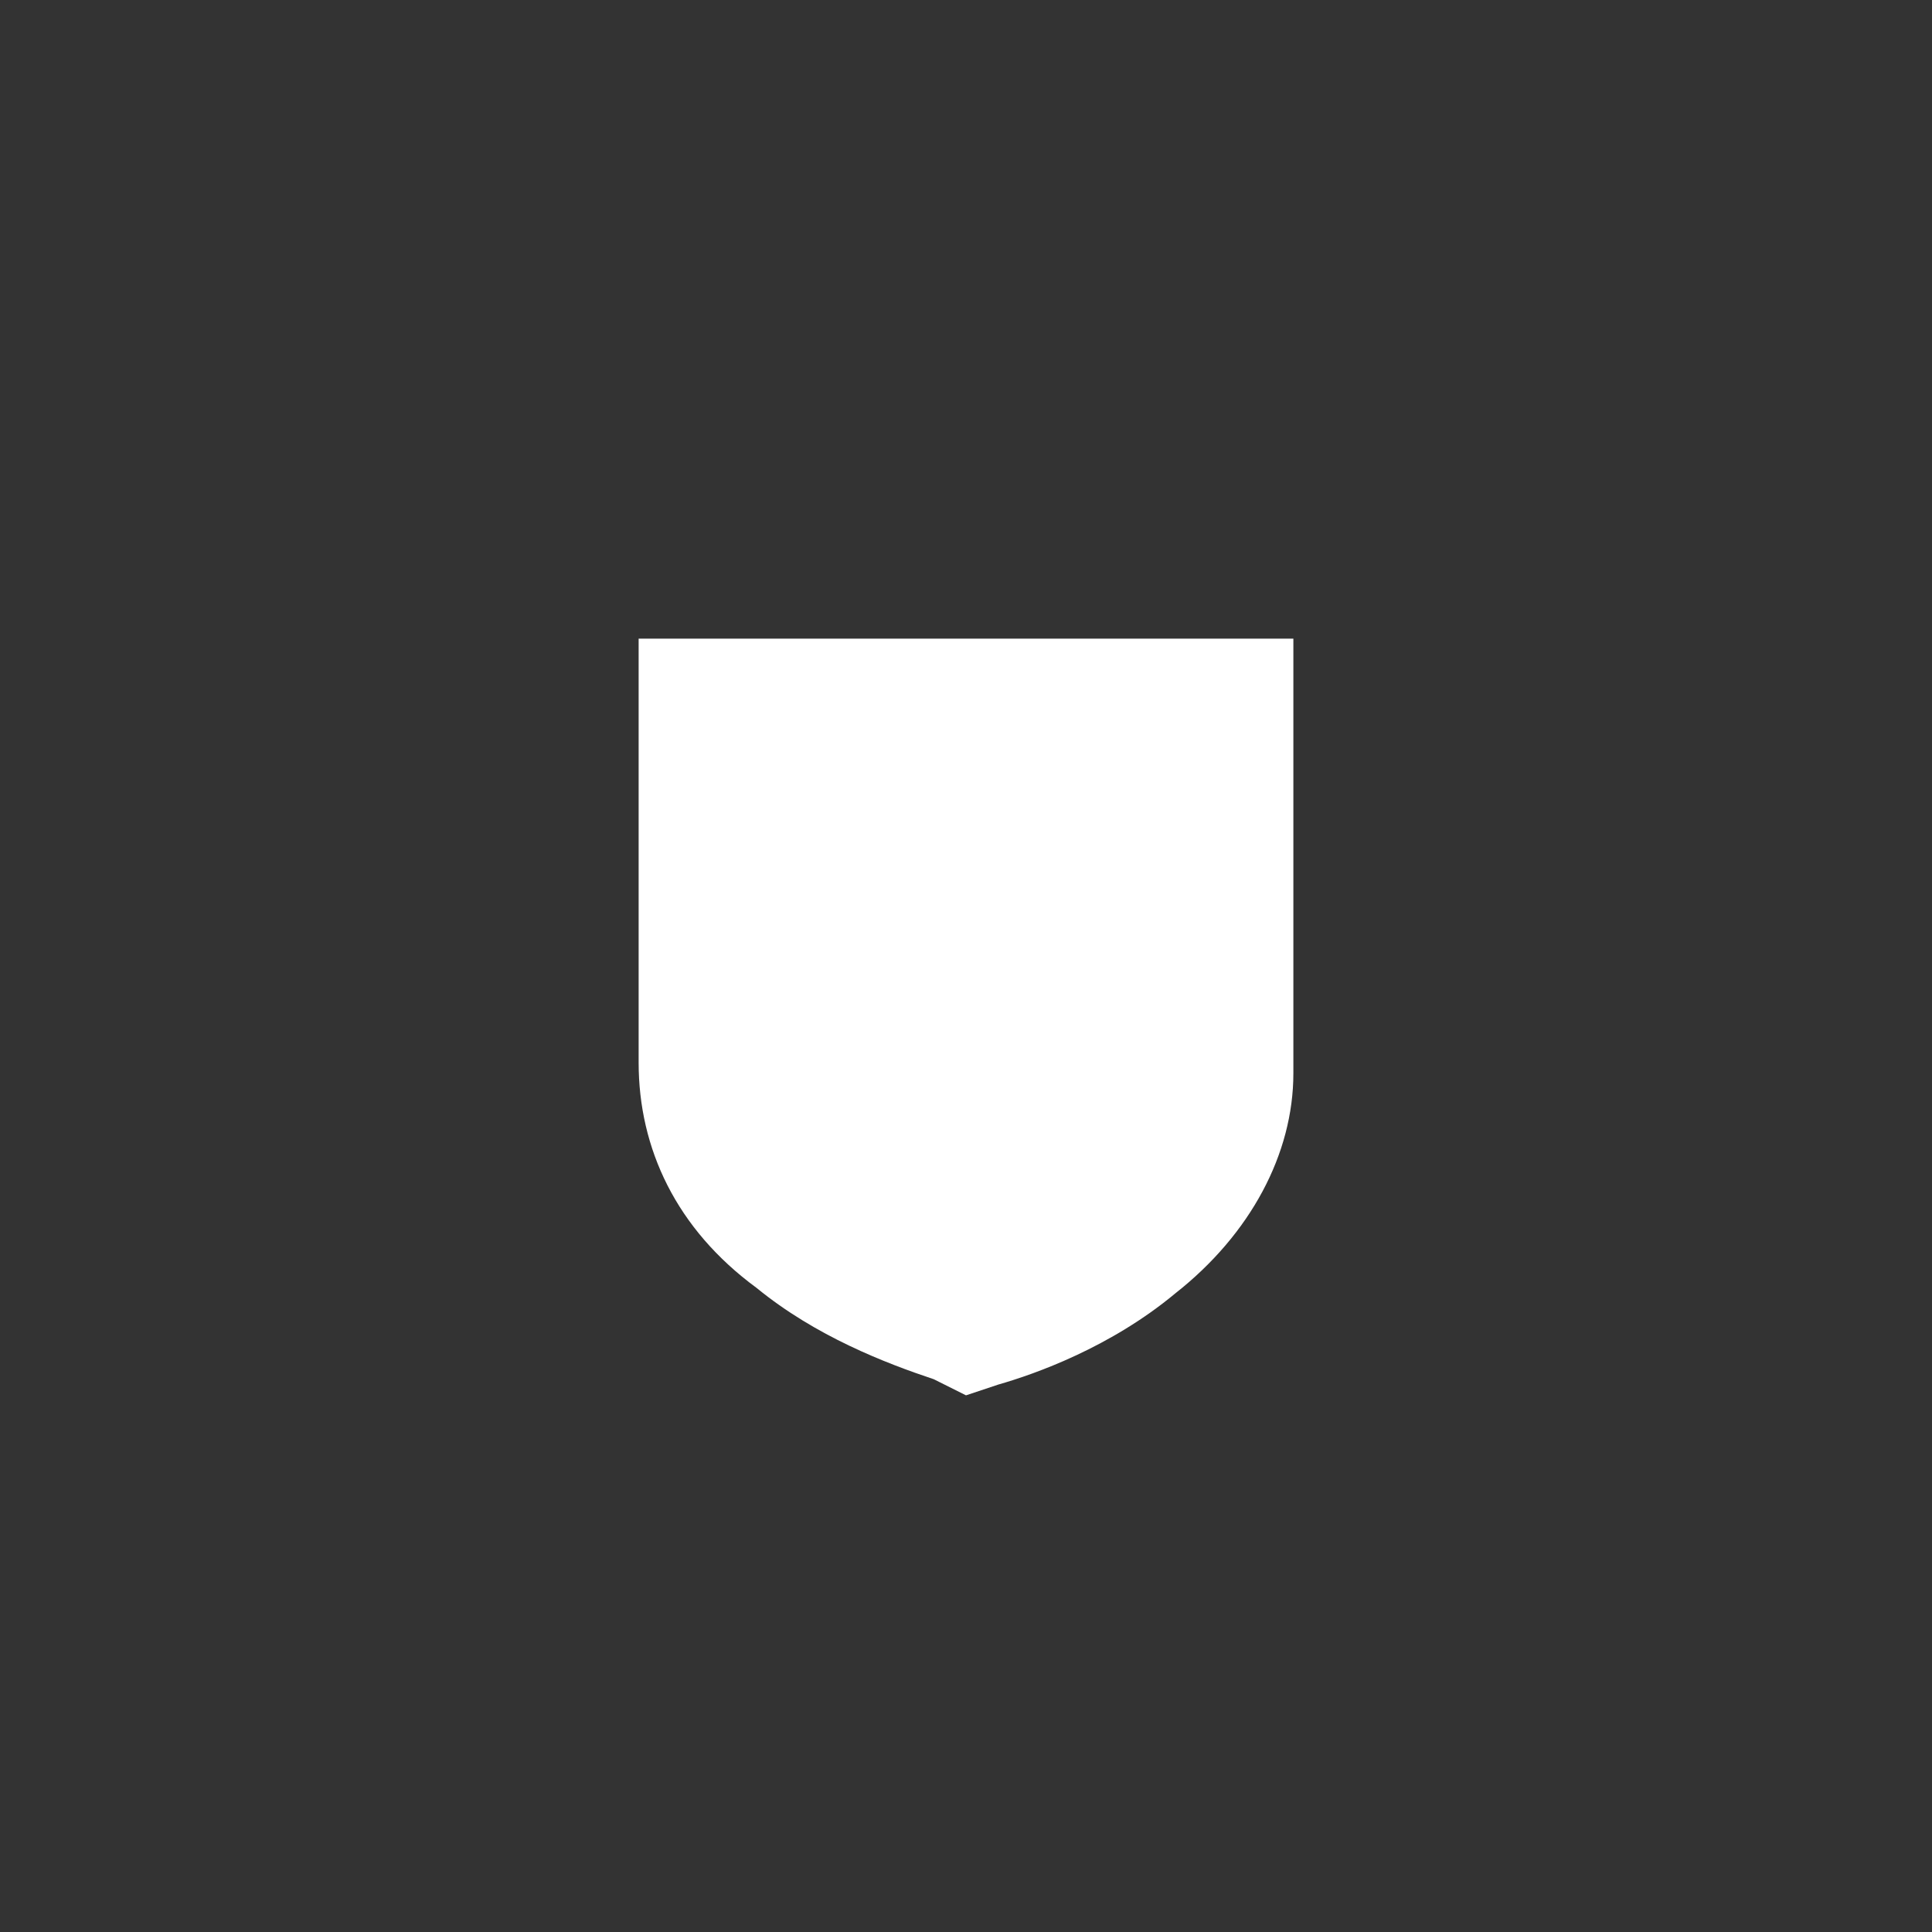 <?xml version="1.0" encoding="utf-8"?>
<!-- Generator: Adobe Illustrator 27.7.0, SVG Export Plug-In . SVG Version: 6.00 Build 0)  -->
<svg version="1.1" xmlns="http://www.w3.org/2000/svg" xmlns:xlink="http://www.w3.org/1999/xlink" x="0px" y="0px"
	 viewBox="0 0 36 36" style="enable-background:new 0 0 36 36;" xml:space="preserve">
<rect x="0" y="0" width="36" height="36" fill="#333333" stroke="none"/>
<style type="text/css">
	.st0{fill:#FFFFFF;}
	.st1{display:none;}
	.st2{display:inline;fill:none;stroke:#00AEEF;stroke-width:8.195235e-02;stroke-miterlimit:10;}
	.st3{display:inline;fill:none;stroke:#00AEEF;stroke-width:8.195235e-02;stroke-miterlimit:10;stroke-dasharray:1.639,1.639;}
</style>
<g id="Artwork">
	<path class="st0" d="M11.9,11.9v7.9c0,1.6,0.7,3.1,2.2,4.2c1.1,0.9,2.4,1.4,3.3,1.7L18,26l0.6-0.2c0.7-0.2,2.1-0.7,3.3-1.7
		c1.4-1.1,2.2-2.6,2.2-4.1v-8.1H11.9z"/>
</g>
<g id="Guides" class="st1">
	<rect x="0" y="0" class="st2" width="36" height="36"/>
	<line class="st3" x1="24.1" y1="0" x2="24.1" y2="36"/>
	<line class="st3" x1="11.9" y1="0" x2="11.9" y2="36"/>
	<line class="st3" x1="0" y1="11.9" x2="35.8" y2="11.9"/>
	<line class="st3" x1="0" y1="24.1" x2="35.8" y2="24.1"/>
</g>
</svg>
